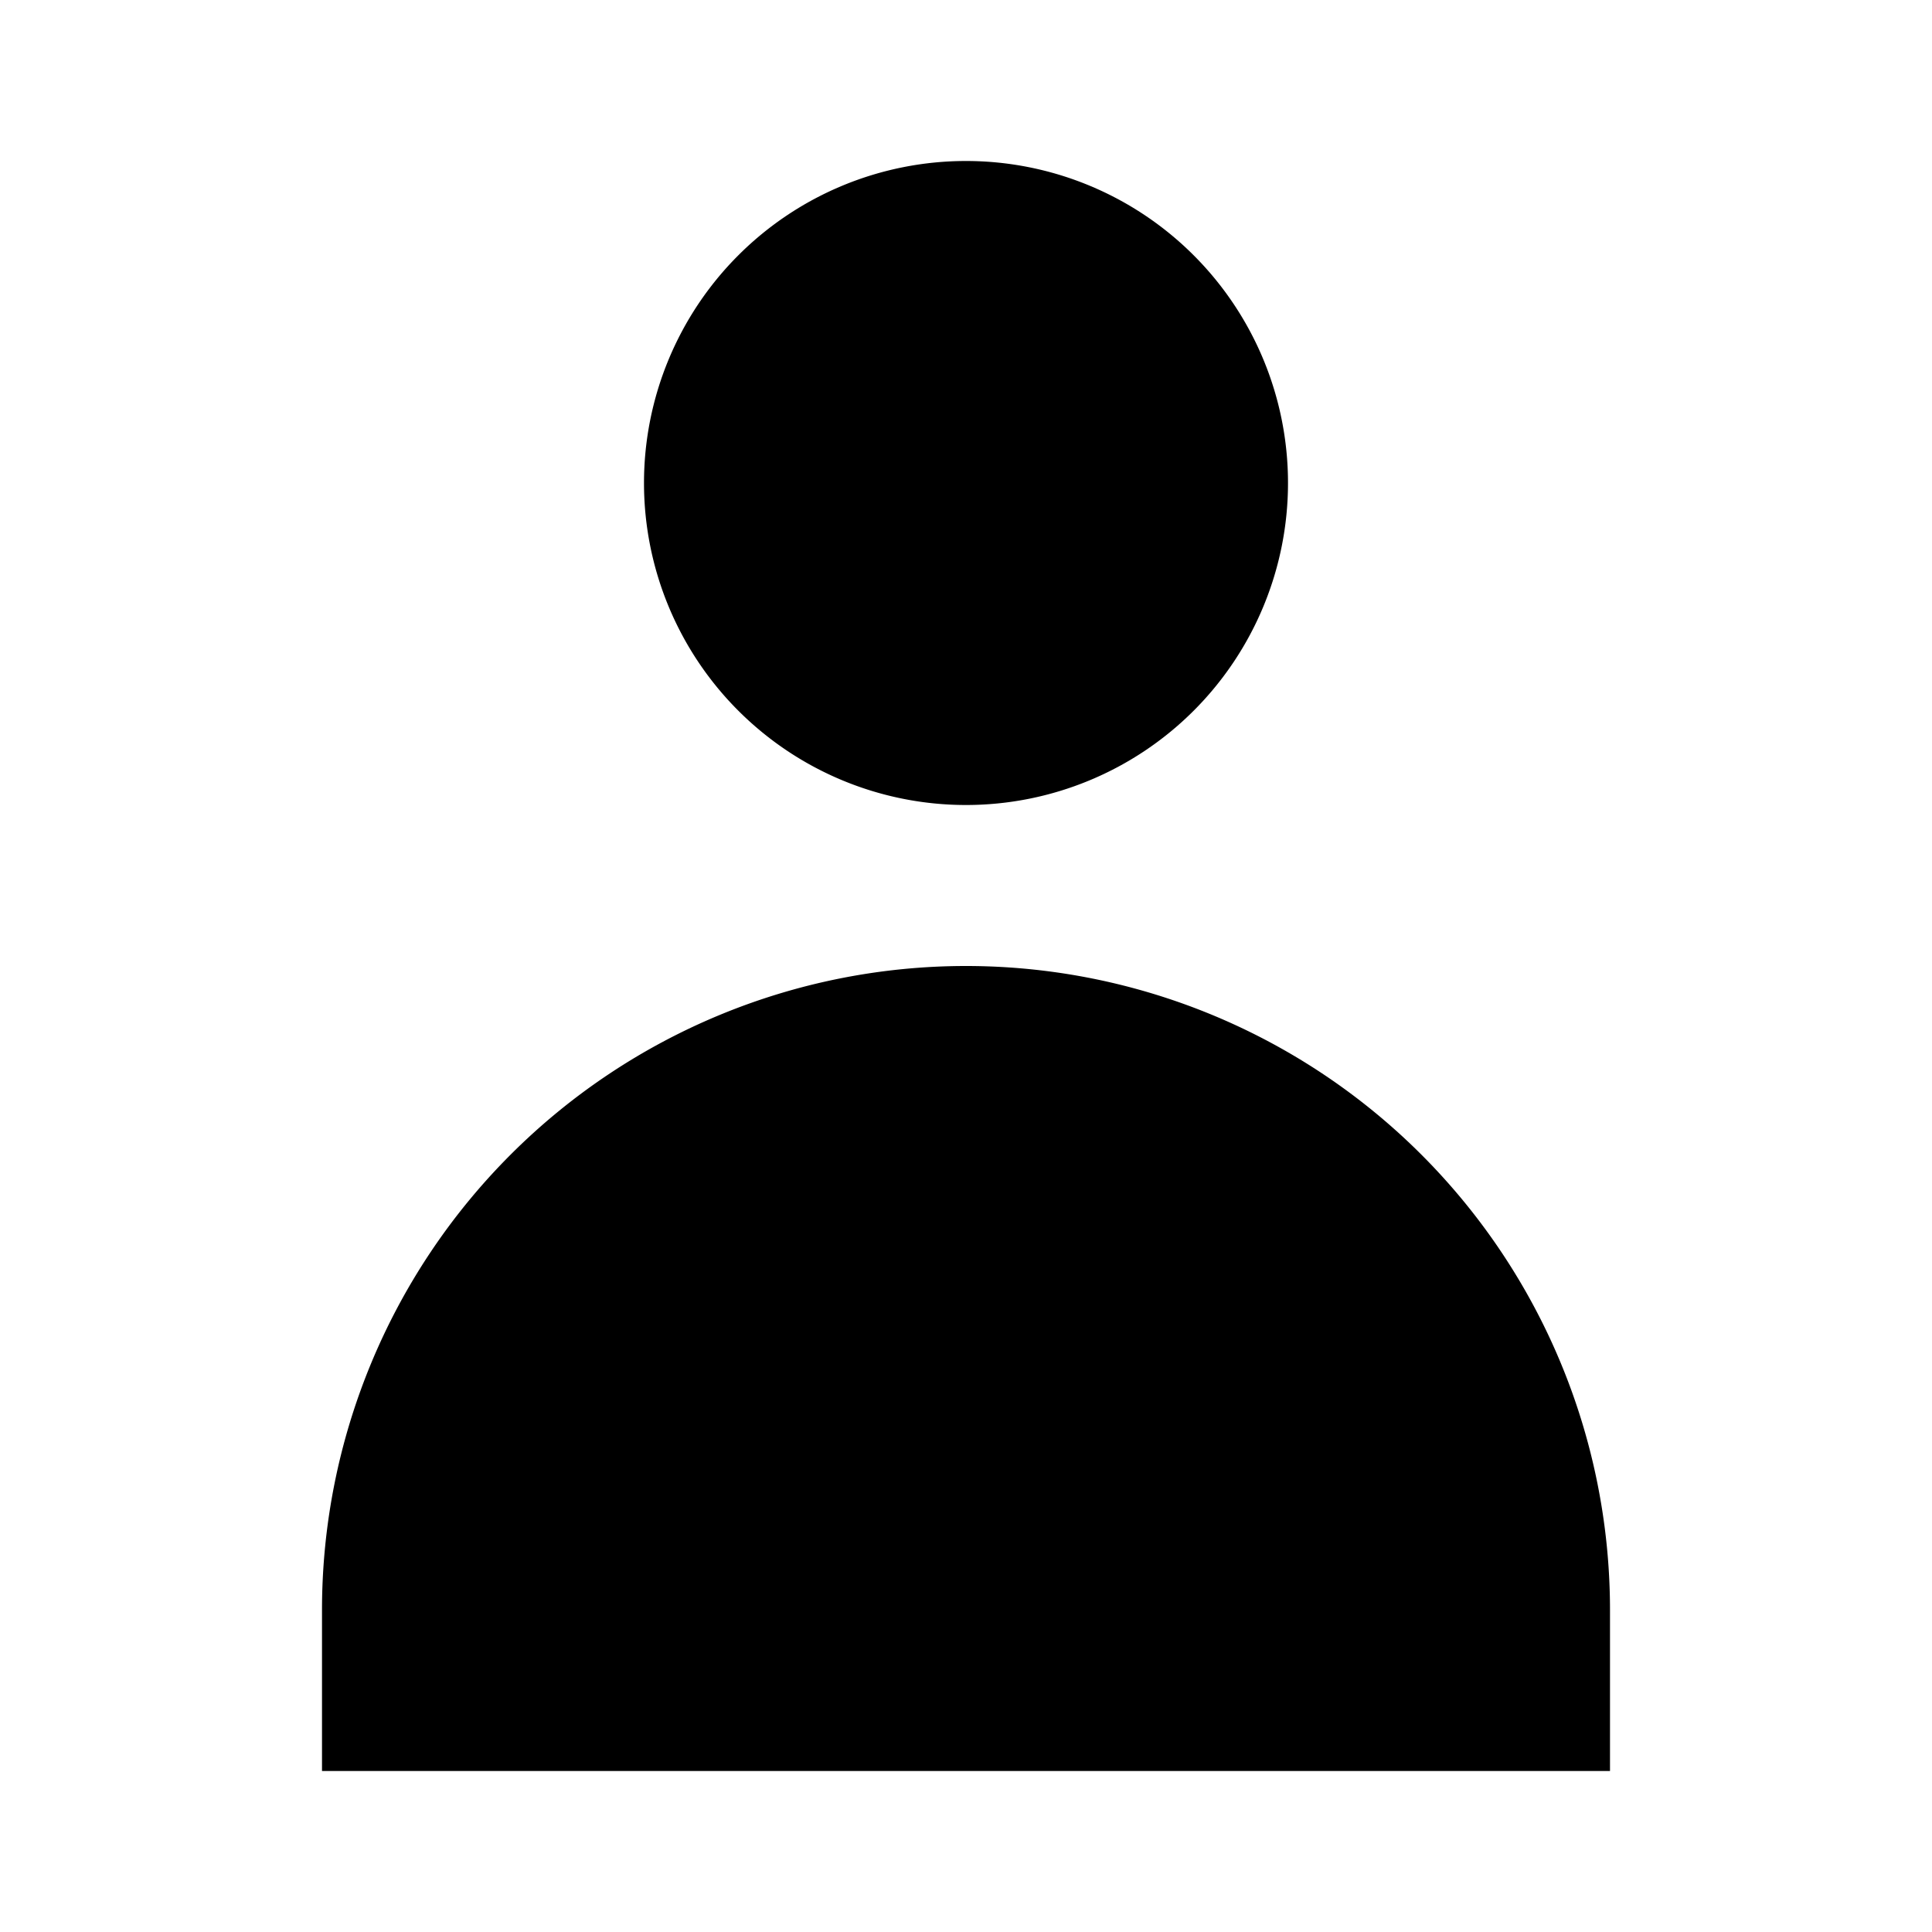 <svg width="24" height="24" fill="none" xmlns="http://www.w3.org/2000/svg"><path fill-rule="evenodd" clip-rule="evenodd" d="M12 12a8 8 0 0 1 8 8v2H4v-2a8 8 0 0 1 8-8Zm0-2a4 4 0 1 1 0-8 4 4 0 0 1 0 8Z" fill="#000"/></svg>